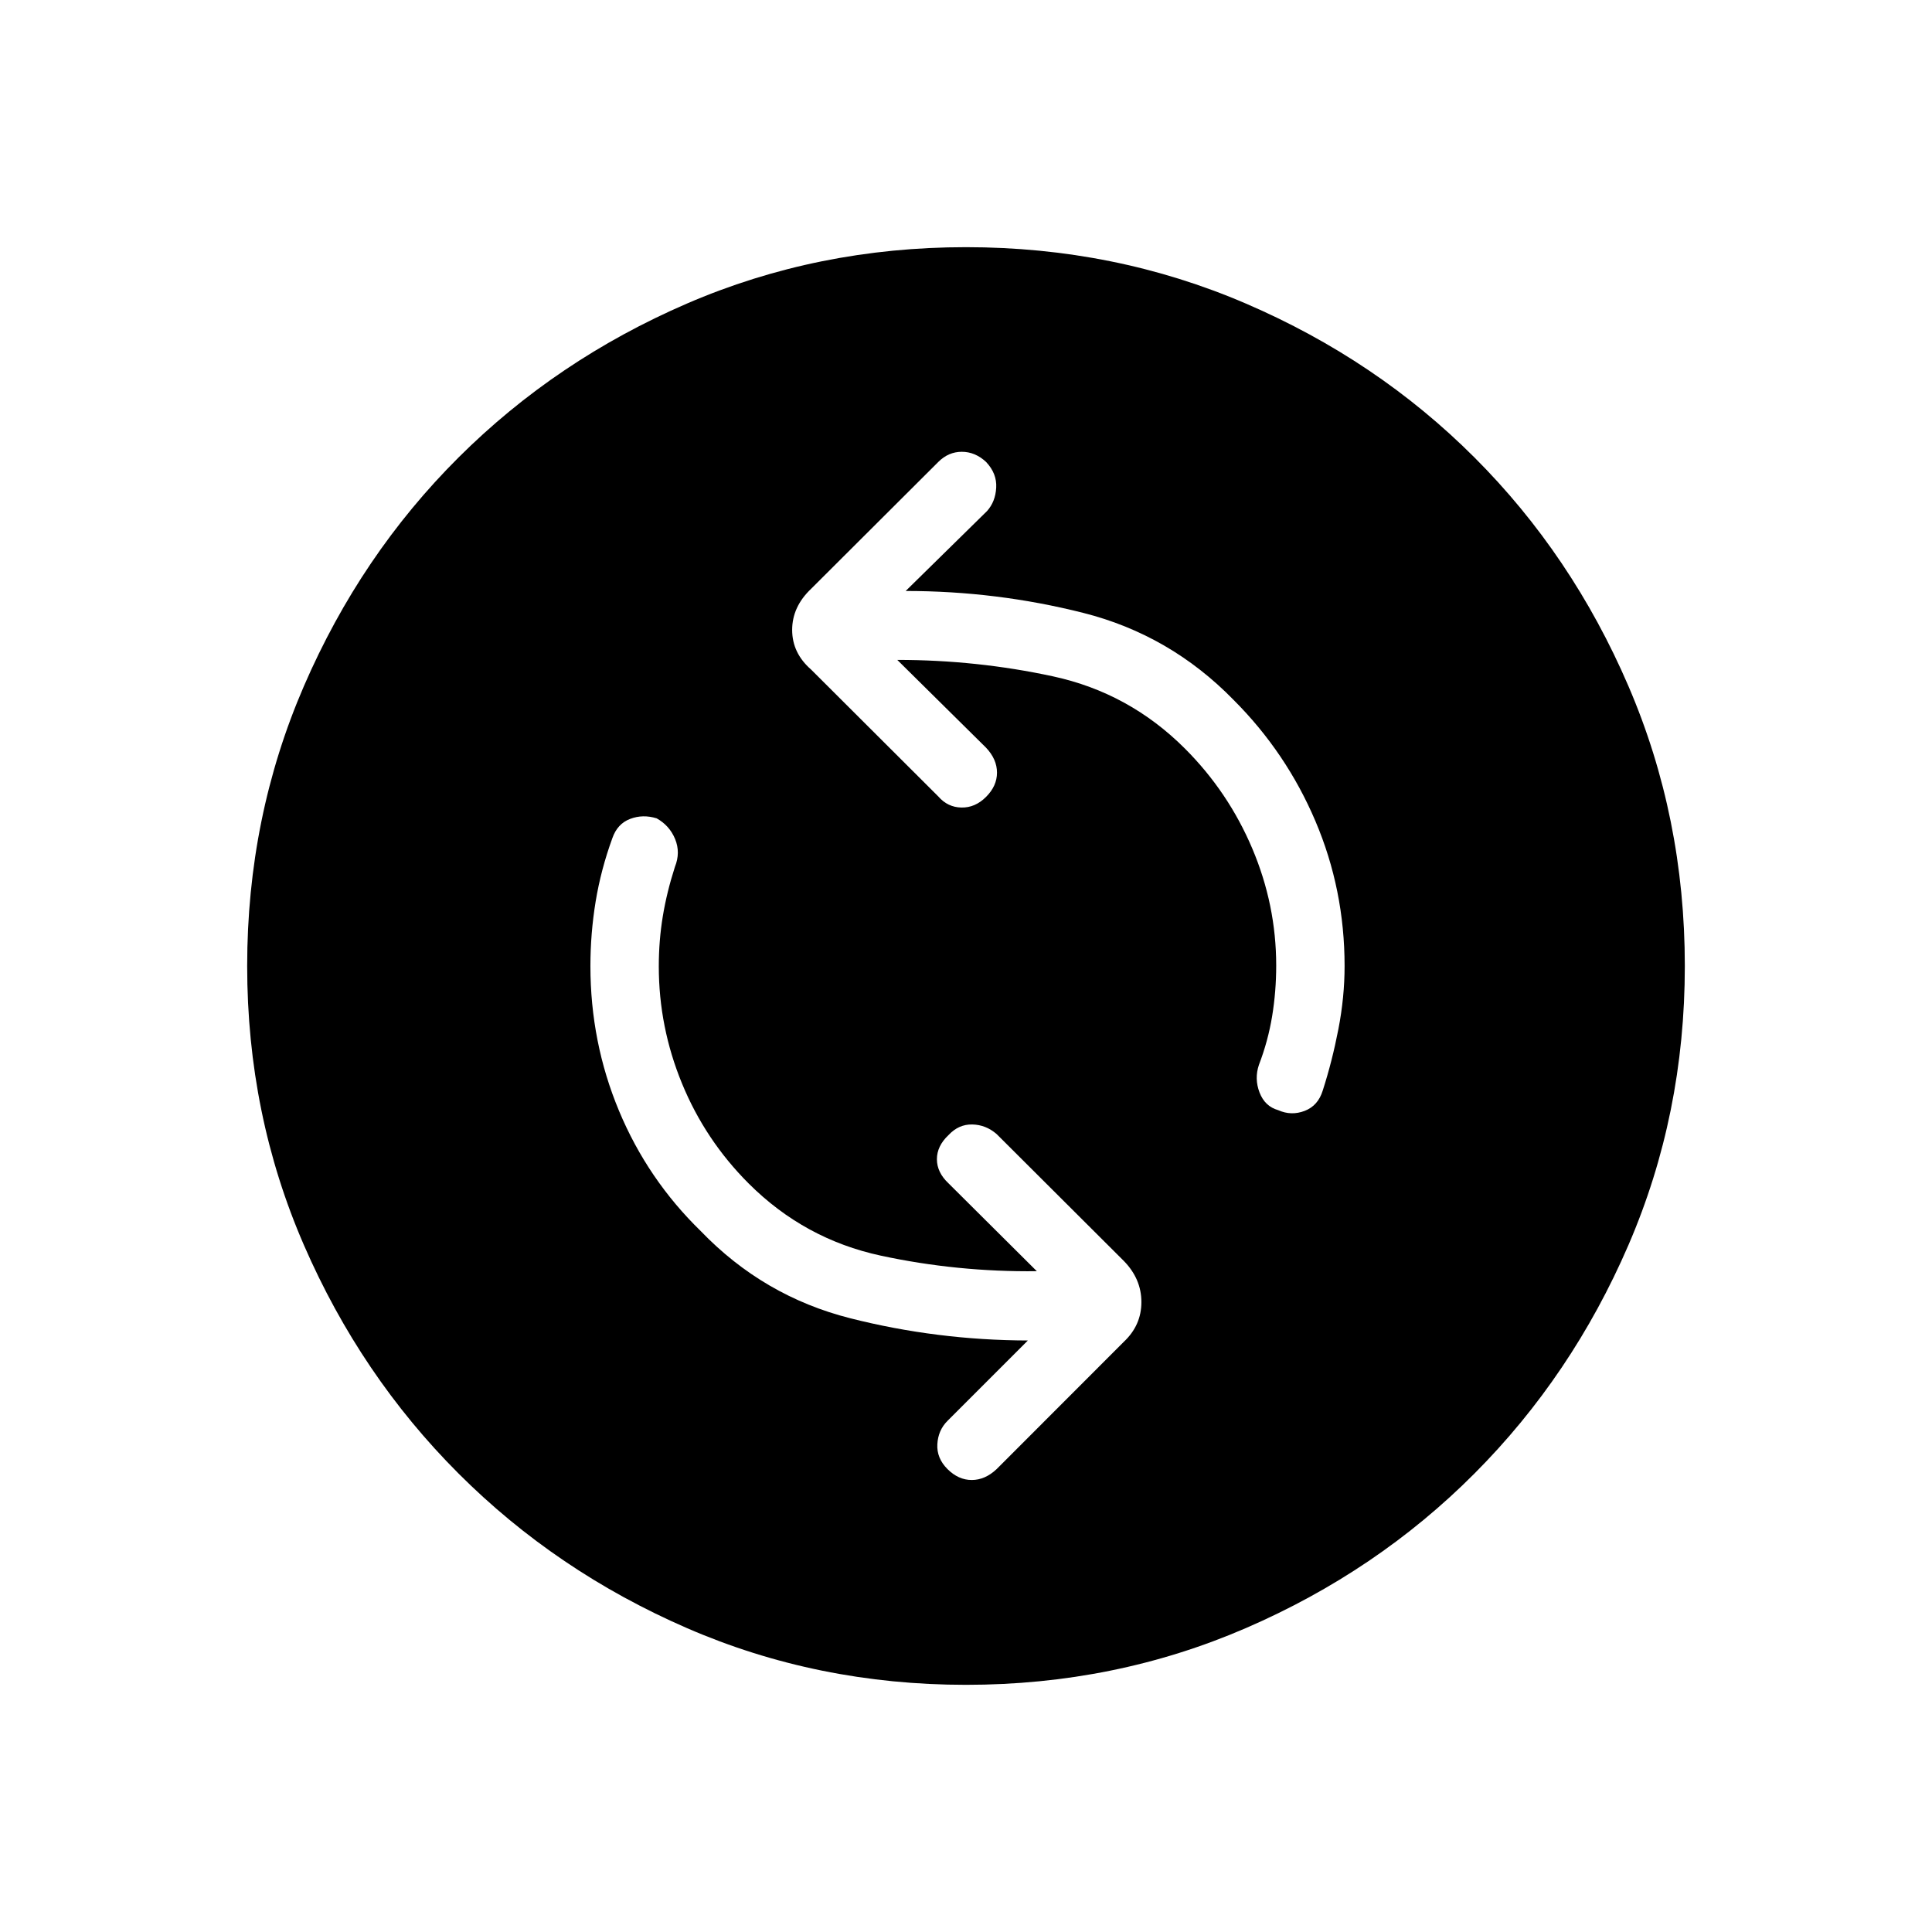 <svg xmlns="http://www.w3.org/2000/svg" height="40" viewBox="0 -960 960 960" width="40"><path d="M515.19-328.35q-39.56.45-77.54-7.73-37.97-8.19-65.68-35.89-21.53-21.54-33.08-49.63-11.54-28.08-11.54-58.17 0-12.86 1.99-24.92 1.99-12.05 6.02-24.57 2.86-7.1.1-13.82-2.77-6.71-9.17-10.29-6.89-2.13-13.21.29-6.31 2.41-8.79 9.52-5.71 15.66-8.32 31.53-2.6 15.88-2.6 32.03 0 37.91 14.21 71.96 14.2 34.05 40.66 59.8 31.13 32.34 74.23 43.27 43.11 10.93 88.27 11.05l-39.95 39.95q-4.65 4.65-5.03 11.59-.39 6.93 5.03 12.35 5.43 5.43 12.06 5.43 6.64 0 12.39-5.43l63.18-63.24q8.73-8.22 8.73-19.73t-8.73-20.45l-63.18-63.02q-5.37-4.66-12.14-4.79-6.77-.14-11.81 5.29-5.75 5.42-5.75 11.97 0 6.55 5.75 11.97l43.9 43.68ZM445.85-632.1q39.56 0 77.4 8.18 37.84 8.19 65.54 35.89 21.54 21.54 33.45 49.63 11.9 28.08 11.9 58.17 0 12.86-2.02 25.17-2.02 12.3-6.56 24.16-2.34 6.89.31 13.78 2.66 6.89 9.26 8.75 6.5 2.91 13.15.36 6.66-2.55 9-10.16 4.67-14.5 7.75-30.41 3.09-15.92 3.09-31.42 0-37.91-14.48-71.96-14.47-34.05-40.67-60.25-31.57-32.34-74.67-43.24-43.11-10.9-88.27-10.9l40.39-39.68q4.21-4.65 4.59-11.67.39-7.02-5.04-12.77-5.42-5.04-12.05-5.04-6.64 0-11.68 5.04l-63.18 63.02q-9.44 8.94-9.44 20.45t9.44 19.73l63.18 63.03q4.66 5.37 11.48 5.5 6.83.14 12.25-5.29 5.43-5.42 5.43-12.05 0-6.64-5.43-12.39l-44.12-43.63ZM480-122.82q-73.82 0-138.69-28.2t-113.48-76.81q-48.61-48.61-76.81-113.48-28.2-64.87-28.2-138.69 0-73.97 28.2-139.1t76.81-113.57q48.61-48.45 113.48-76.48T480-837.18q73.97 0 139.1 28.03t113.57 76.48q48.45 48.44 76.48 113.57T837.18-480q0 73.82-28.03 138.69t-76.48 113.48q-48.44 48.61-113.57 76.81-65.13 28.2-139.1 28.2Z"/></svg>